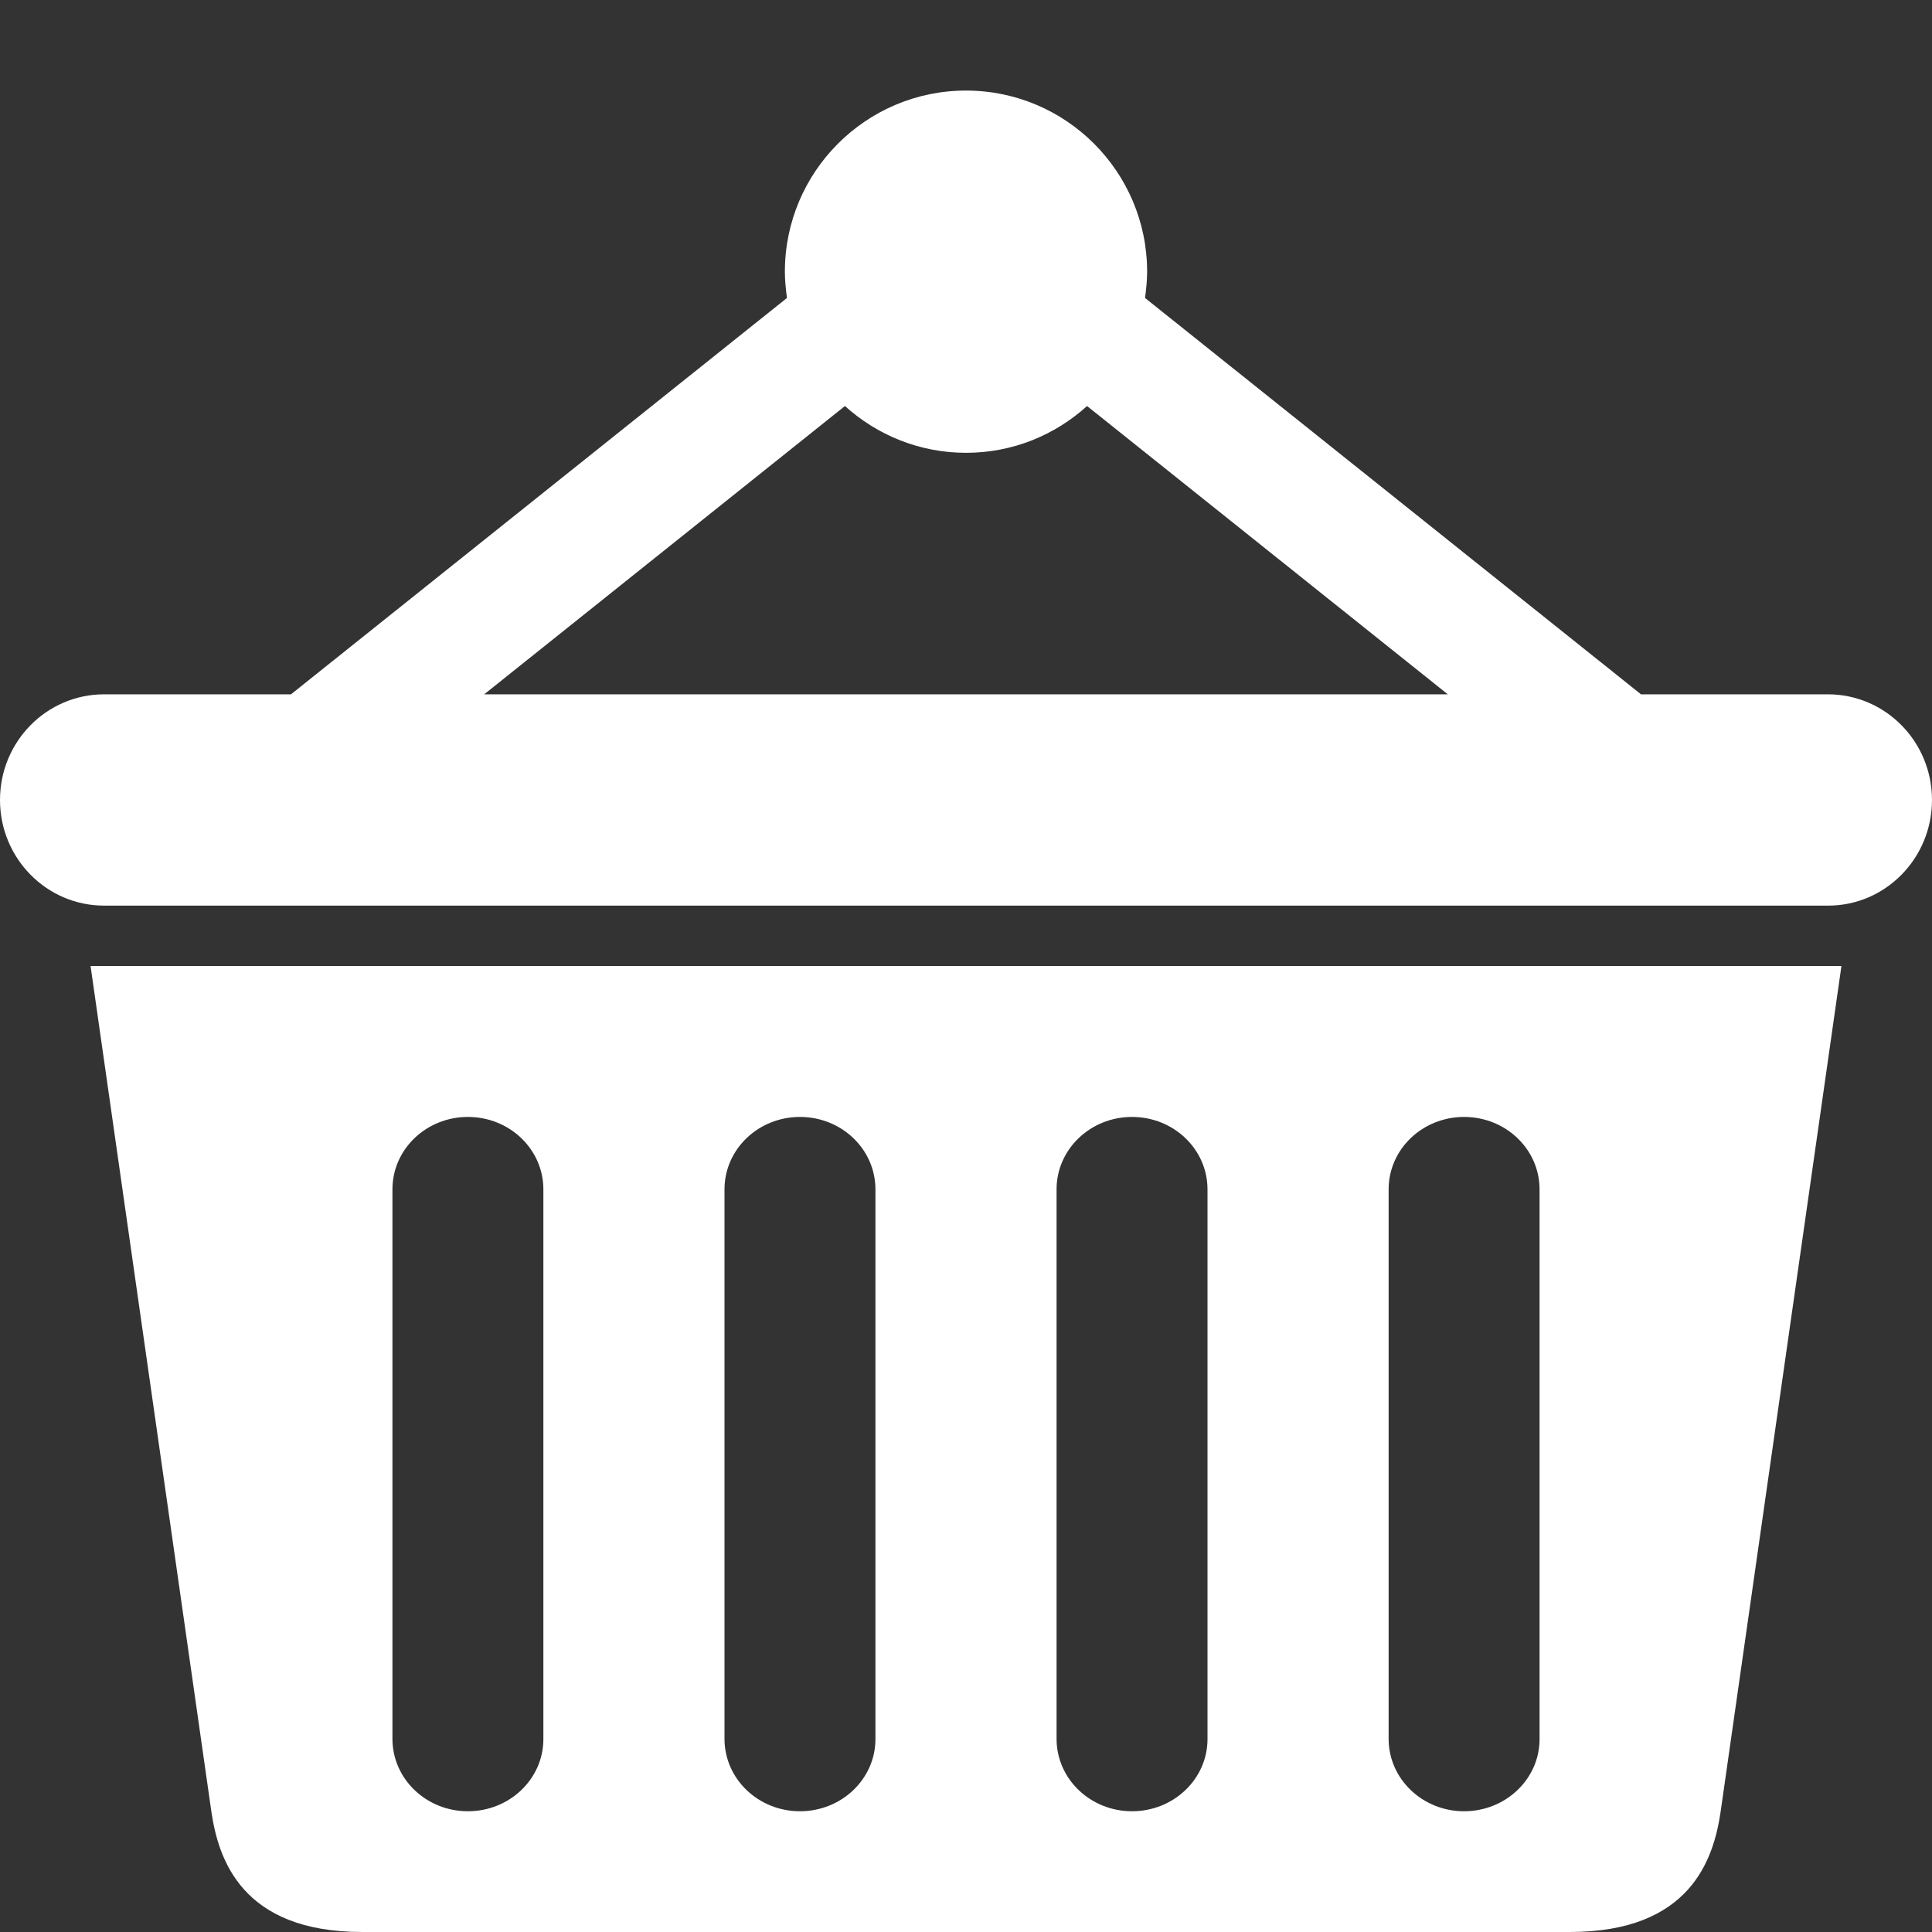 <svg xmlns:xlink="http://www.w3.org/1999/xlink" xmlns="http://www.w3.org/2000/svg" class="crt-icon" aria-labelledby="crt-title" role="img" width="64"  height="64" ><rect width="100%" height="100%" fill="#333333" stroke="none"/><defs><symbol id="bhf_icon-cart" viewBox="0 0 64 64"><title id="carrinhoIcon">icone de carrinho</title><desc id="carrinhoDesc">icone de carrinho</desc><g id="icon-cart"><path d="M60.55 23h-6.19L37.93 9.87C37.97 9.58 38 9.29 38 9c0-3.31-2.69-6-6-6C28.69 3 26 5.69 26 9c0 0.29 0.03 0.58 0.07 0.87L9.64 23H3.45C1.54 23 0 24.57 0 26.5S1.54 30 3.45 30h57.11C62.46 30 64 28.43 64 26.5S62.46 23 60.55 23zM16.04 23l11.95-9.55C29.05 14.41 30.46 15 32 15c1.55 0 2.95-0.59 4.01-1.55L47.96 23H16.04z"></path><path d="M7 60c0.23 1.58 1 4 5 4 0 0 37 0 40 0 4 0 4.77-2.41 5-4 1-7 4-28 4-28H3C3 32 6 53 7 60zM46 39.4C46 38.07 47.12 37 48.5 37s2.5 1.07 2.5 2.4v18.21C51 58.93 49.88 60 48.5 60S46 58.93 46 57.6V39.4zM35 39.4C35 38.07 36.12 37 37.5 37s2.5 1.07 2.5 2.4v18.21C40 58.93 38.88 60 37.5 60S35 58.93 35 57.6V39.4zM24 39.4C24 38.07 25.12 37 26.5 37s2.5 1.07 2.5 2.4v18.21C29 58.93 27.88 60 26.5 60S24 58.93 24 57.6V39.4zM13 39.4C13 38.07 14.12 37 15.5 37s2.5 1.07 2.5 2.4v18.21C18 58.93 16.88 60 15.5 60S13 58.93 13 57.6V39.4z"></path></g></symbol></defs><use xlink:href="#bhf_icon-cart" fill="#FFFFFF"></use><title id="crt-title">Acesse sua cesta</title></svg>